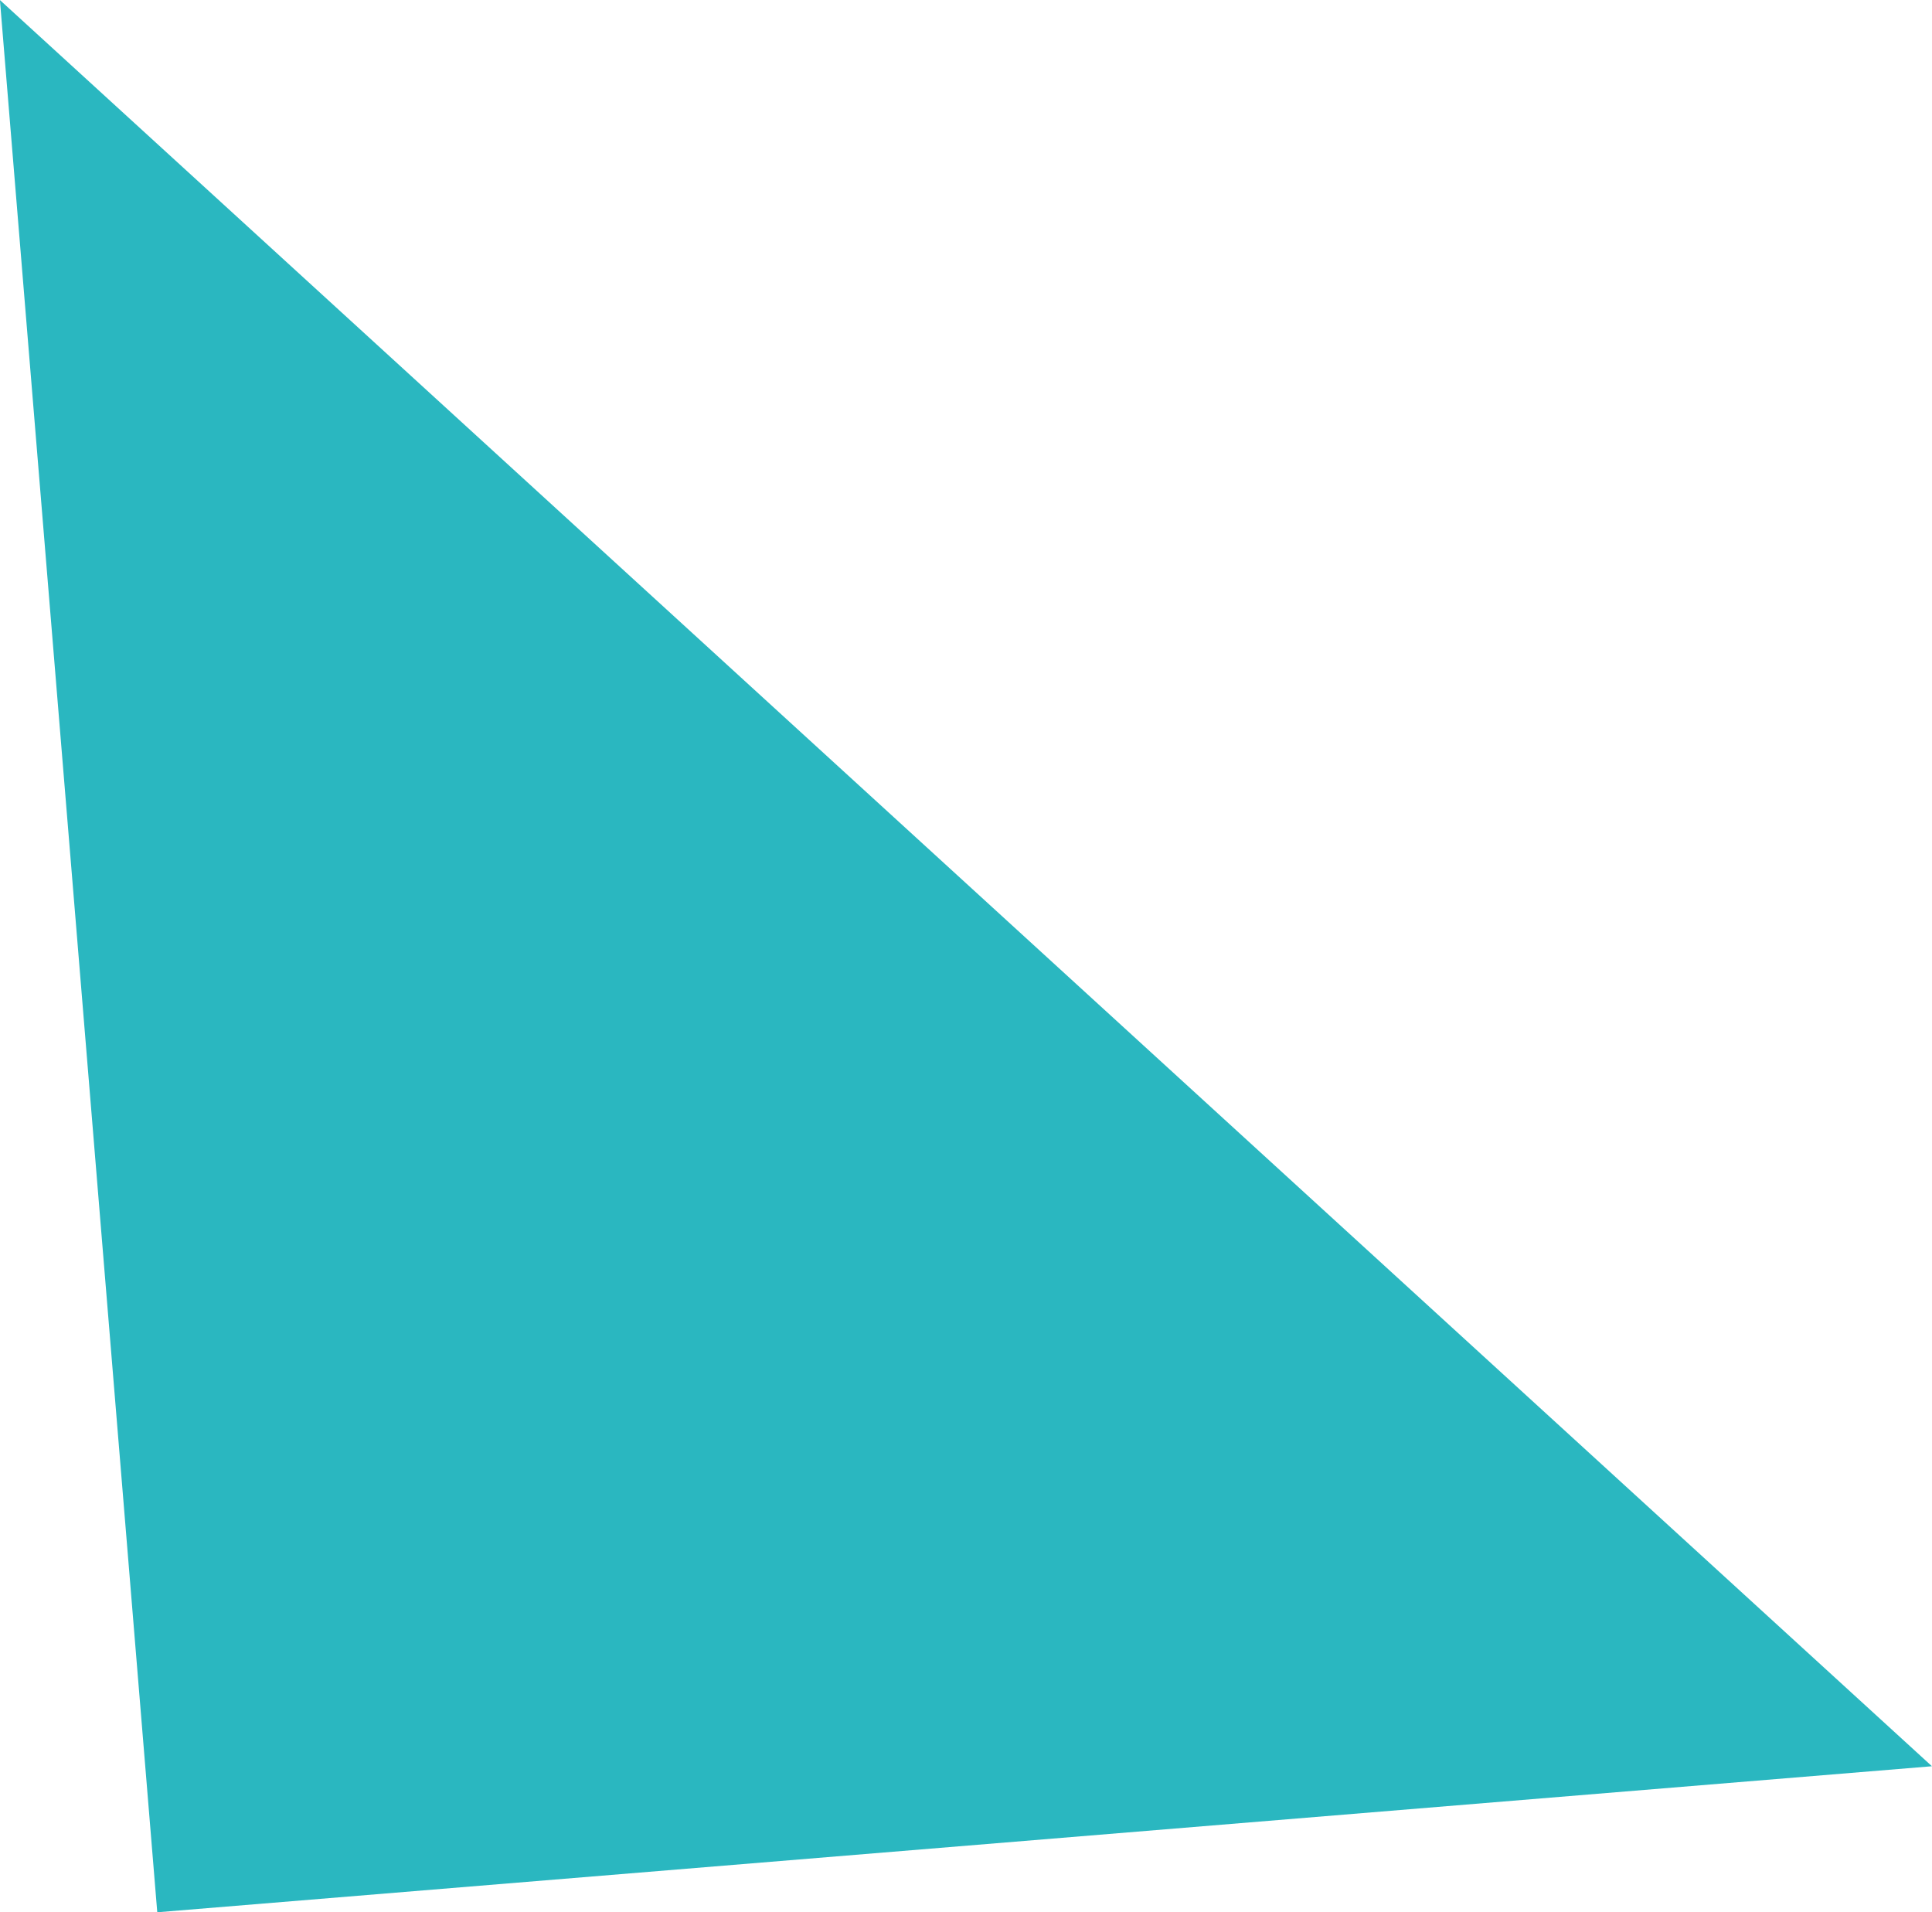 <svg xmlns="http://www.w3.org/2000/svg" viewBox="0 0 336.341 332.88" preserveAspectRatio="none">
  <path fill="#2ab7c0" d="M727.455,1099.82L1063.8,1407.28,754.847,1432.7Z" transform="translate(-727.469 -1099.81)"/>
</svg>
